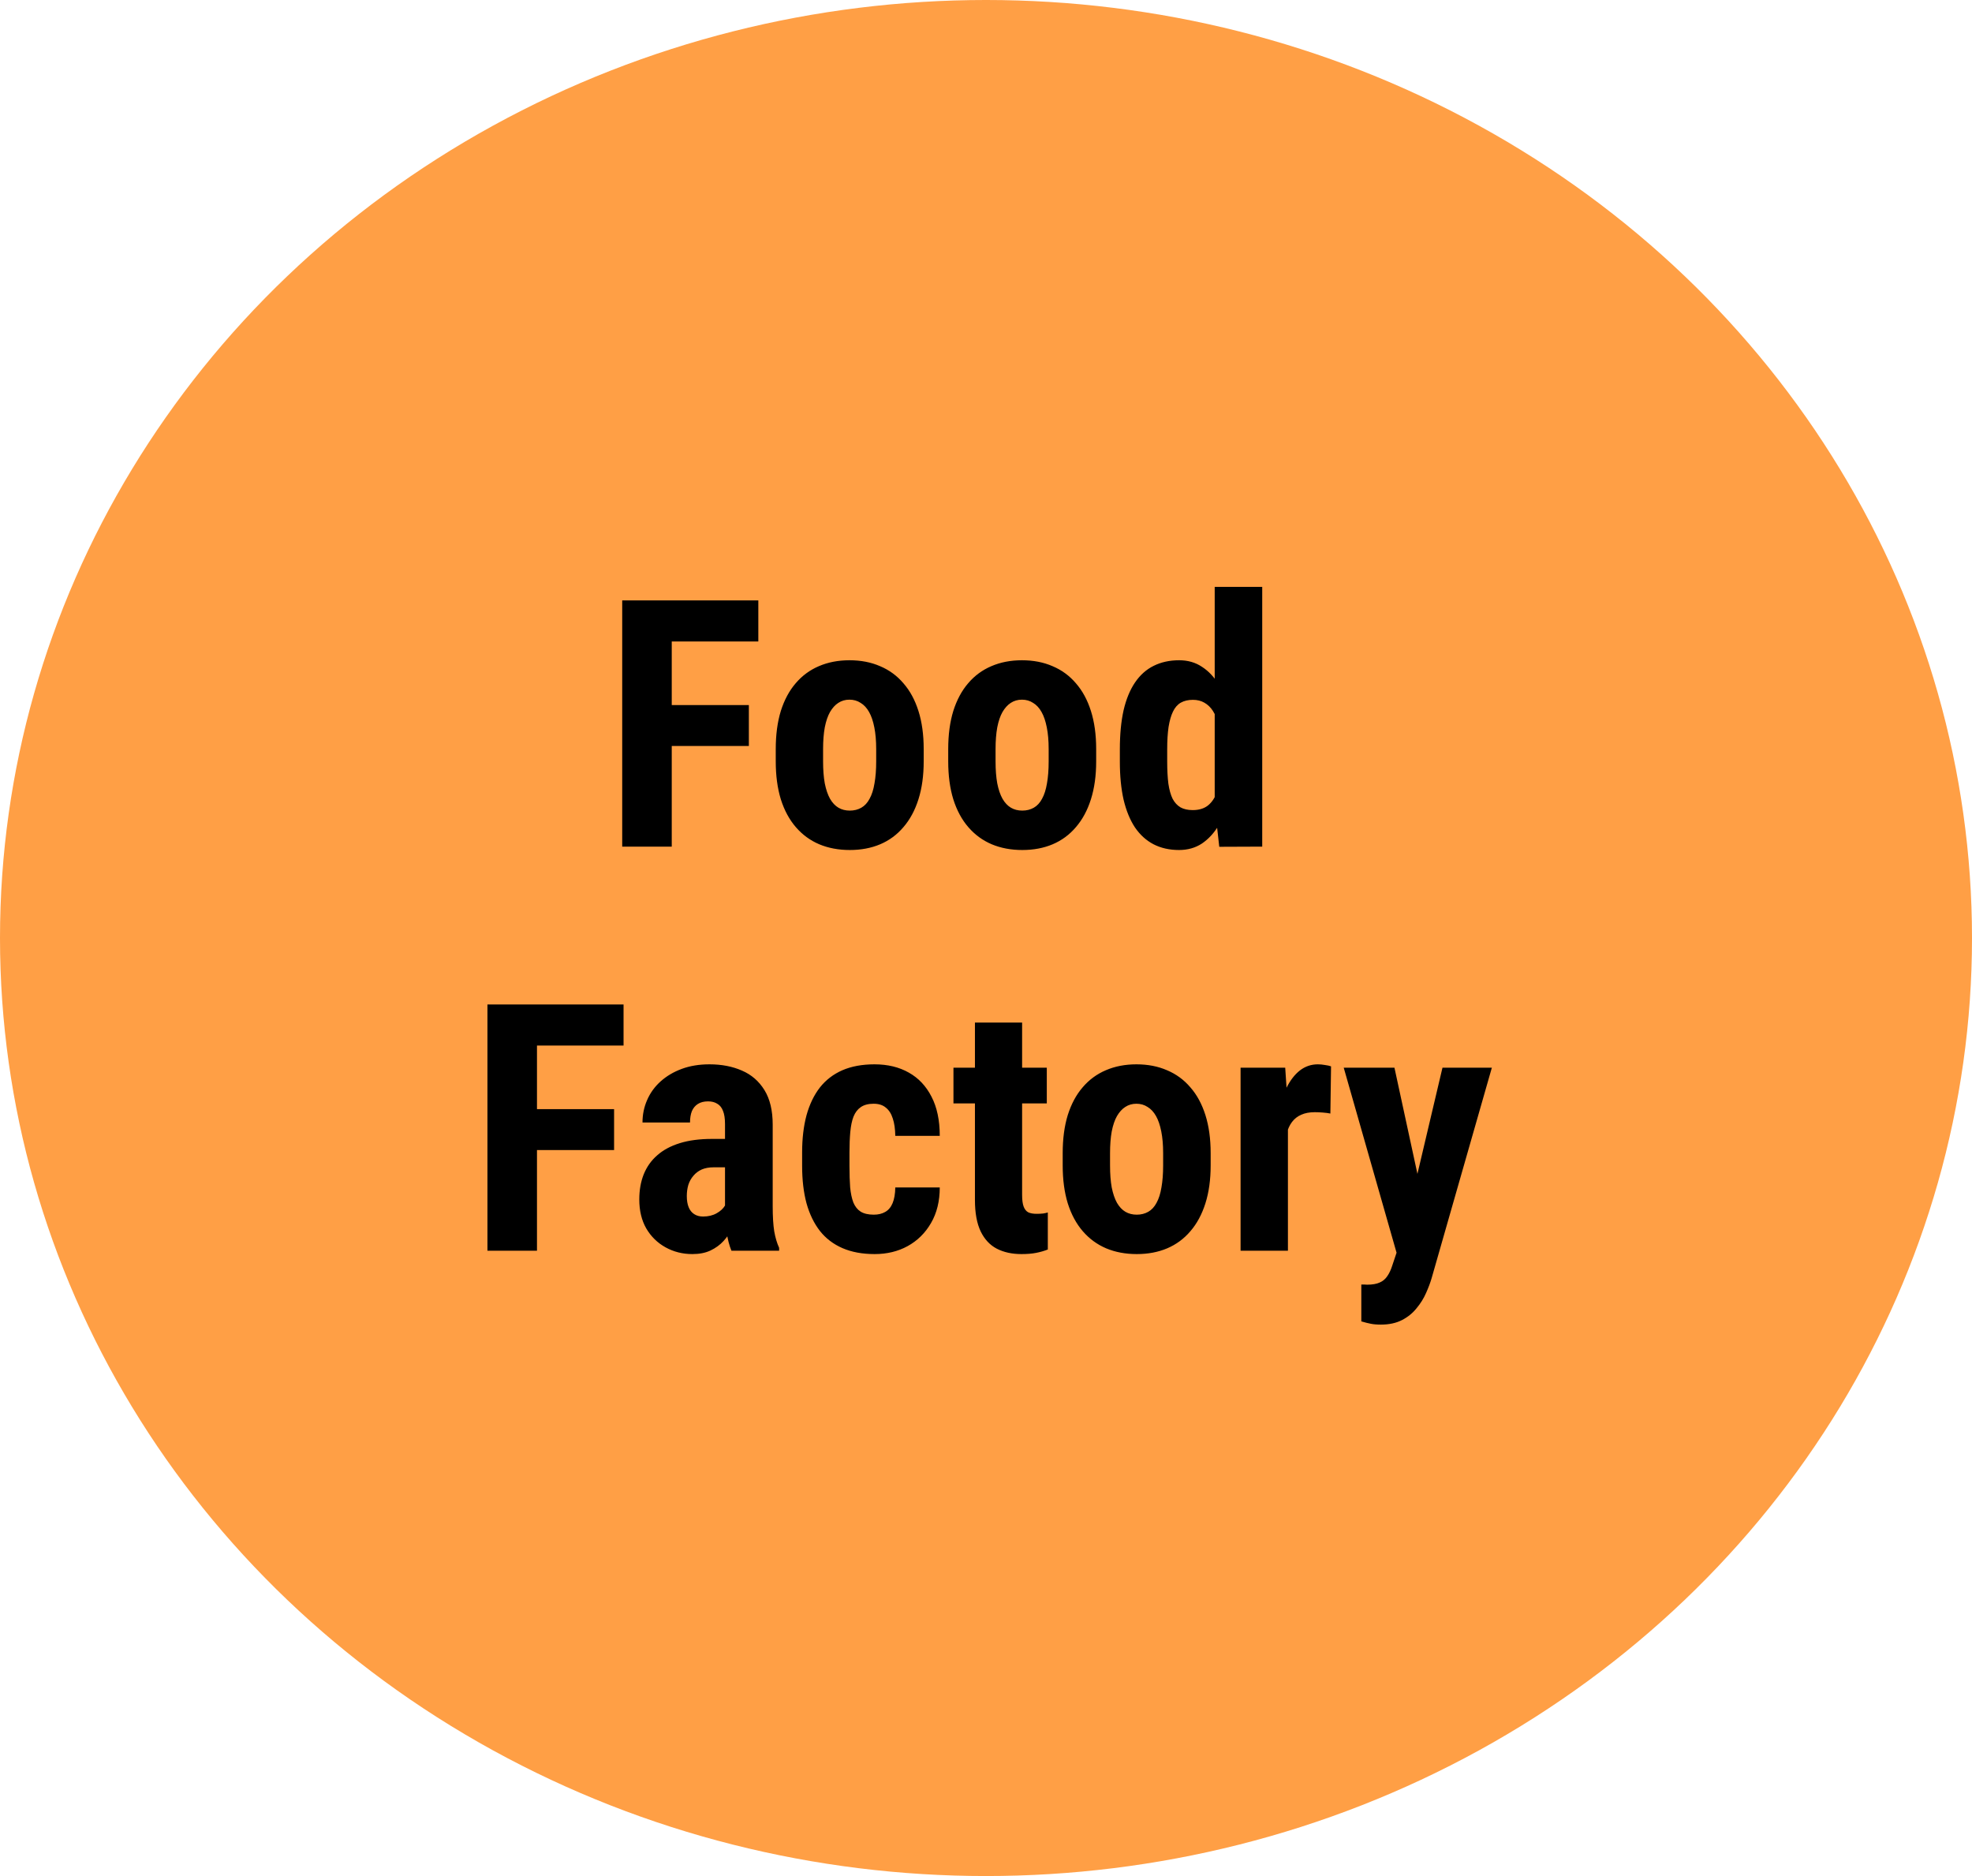 <svg width="205" height="195" viewBox="0 0 205 195" fill="none" xmlns="http://www.w3.org/2000/svg">
<ellipse cx="102.5" cy="97.5" rx="102.5" ry="97.5" fill="#FF9F45"/>
<path d="M69.832 62.406V88H64.682V62.406H69.832ZM77.848 73.287V77.541H68.531V73.287H77.848ZM78.832 62.406V66.678H68.531V62.406H78.832ZM80.643 79.141V77.857C80.643 76.369 80.818 75.051 81.17 73.902C81.533 72.754 82.049 71.793 82.717 71.019C83.385 70.234 84.188 69.643 85.125 69.244C86.074 68.834 87.135 68.629 88.307 68.629C89.49 68.629 90.551 68.834 91.488 69.244C92.438 69.643 93.246 70.234 93.914 71.019C94.594 71.793 95.115 72.754 95.478 73.902C95.842 75.051 96.023 76.369 96.023 77.857V79.141C96.023 80.617 95.842 81.93 95.478 83.078C95.115 84.227 94.594 85.193 93.914 85.978C93.246 86.764 92.443 87.356 91.506 87.754C90.568 88.152 89.514 88.352 88.342 88.352C87.17 88.352 86.109 88.152 85.16 87.754C84.223 87.356 83.414 86.764 82.734 85.978C82.055 85.193 81.533 84.227 81.17 83.078C80.818 81.93 80.643 80.617 80.643 79.141ZM85.564 77.857V79.141C85.564 80.019 85.623 80.781 85.74 81.426C85.869 82.07 86.051 82.603 86.285 83.025C86.531 83.447 86.824 83.758 87.164 83.957C87.504 84.156 87.897 84.256 88.342 84.256C88.787 84.256 89.186 84.156 89.537 83.957C89.889 83.758 90.176 83.447 90.398 83.025C90.633 82.603 90.803 82.07 90.908 81.426C91.025 80.781 91.084 80.019 91.084 79.141V77.857C91.084 77.002 91.019 76.252 90.891 75.607C90.762 74.951 90.58 74.418 90.346 74.008C90.111 73.586 89.818 73.269 89.467 73.059C89.127 72.836 88.74 72.725 88.307 72.725C87.873 72.725 87.486 72.836 87.147 73.059C86.818 73.269 86.531 73.586 86.285 74.008C86.051 74.418 85.869 74.951 85.74 75.607C85.623 76.252 85.564 77.002 85.564 77.857ZM98.572 79.141V77.857C98.572 76.369 98.748 75.051 99.1 73.902C99.463 72.754 99.978 71.793 100.646 71.019C101.314 70.234 102.117 69.643 103.055 69.244C104.004 68.834 105.064 68.629 106.236 68.629C107.42 68.629 108.48 68.834 109.418 69.244C110.367 69.643 111.176 70.234 111.844 71.019C112.523 71.793 113.045 72.754 113.408 73.902C113.771 75.051 113.953 76.369 113.953 77.857V79.141C113.953 80.617 113.771 81.93 113.408 83.078C113.045 84.227 112.523 85.193 111.844 85.978C111.176 86.764 110.373 87.356 109.436 87.754C108.498 88.152 107.443 88.352 106.271 88.352C105.1 88.352 104.039 88.152 103.09 87.754C102.152 87.356 101.344 86.764 100.664 85.978C99.984 85.193 99.463 84.227 99.1 83.078C98.748 81.93 98.572 80.617 98.572 79.141ZM103.494 77.857V79.141C103.494 80.019 103.553 80.781 103.67 81.426C103.799 82.07 103.98 82.603 104.215 83.025C104.461 83.447 104.754 83.758 105.094 83.957C105.434 84.156 105.826 84.256 106.271 84.256C106.717 84.256 107.115 84.156 107.467 83.957C107.818 83.758 108.105 83.447 108.328 83.025C108.562 82.603 108.732 82.07 108.838 81.426C108.955 80.781 109.014 80.019 109.014 79.141V77.857C109.014 77.002 108.949 76.252 108.82 75.607C108.691 74.951 108.51 74.418 108.275 74.008C108.041 73.586 107.748 73.269 107.396 73.059C107.057 72.836 106.67 72.725 106.236 72.725C105.803 72.725 105.416 72.836 105.076 73.059C104.748 73.269 104.461 73.586 104.215 74.008C103.98 74.418 103.799 74.951 103.67 75.607C103.553 76.252 103.494 77.002 103.494 77.857ZM126.275 83.799V61H131.215V88L126.75 88.018L126.275 83.799ZM116.414 79.158V77.893C116.414 76.346 116.543 74.992 116.801 73.832C117.07 72.672 117.469 71.705 117.996 70.932C118.523 70.158 119.168 69.584 119.93 69.209C120.703 68.822 121.588 68.629 122.584 68.629C123.486 68.629 124.277 68.857 124.957 69.314C125.648 69.76 126.234 70.387 126.715 71.195C127.195 72.004 127.582 72.959 127.875 74.061C128.168 75.162 128.373 76.369 128.49 77.682V79.51C128.35 80.752 128.133 81.912 127.84 82.99C127.559 84.068 127.172 85.006 126.68 85.803C126.199 86.6 125.619 87.227 124.939 87.684C124.26 88.129 123.469 88.352 122.566 88.352C121.57 88.352 120.686 88.152 119.912 87.754C119.15 87.356 118.506 86.769 117.979 85.996C117.463 85.211 117.07 84.25 116.801 83.113C116.543 81.965 116.414 80.647 116.414 79.158ZM121.336 77.893V79.158C121.336 80.049 121.377 80.816 121.459 81.461C121.553 82.094 121.699 82.615 121.898 83.025C122.109 83.424 122.385 83.723 122.725 83.922C123.064 84.109 123.486 84.203 123.99 84.203C124.646 84.203 125.18 84.039 125.59 83.711C126 83.371 126.305 82.908 126.504 82.322C126.715 81.725 126.832 81.039 126.855 80.266V76.943C126.832 76.299 126.756 75.719 126.627 75.203C126.498 74.688 126.316 74.248 126.082 73.885C125.848 73.522 125.555 73.24 125.203 73.041C124.863 72.842 124.465 72.742 124.008 72.742C123.516 72.742 123.094 72.842 122.742 73.041C122.402 73.24 122.133 73.551 121.934 73.973C121.734 74.383 121.582 74.916 121.477 75.572C121.383 76.217 121.336 76.99 121.336 77.893ZM55.822 104.406V130H50.672V104.406H55.822ZM63.838 115.287V119.541H54.522V115.287H63.838ZM64.822 104.406V108.678H54.522V104.406H64.822ZM75.369 125.623V116.834C75.369 116.26 75.299 115.803 75.158 115.463C75.029 115.123 74.83 114.877 74.561 114.725C74.303 114.561 73.986 114.479 73.611 114.479C73.189 114.479 72.838 114.566 72.557 114.742C72.275 114.918 72.064 115.17 71.924 115.498C71.795 115.826 71.731 116.219 71.731 116.676H66.791C66.791 115.855 66.949 115.082 67.266 114.355C67.582 113.617 68.045 112.973 68.654 112.422C69.275 111.859 70.014 111.42 70.869 111.104C71.725 110.787 72.686 110.629 73.752 110.629C75.018 110.629 76.143 110.846 77.127 111.279C78.111 111.701 78.891 112.375 79.465 113.301C80.039 114.227 80.326 115.428 80.326 116.904V125.377C80.326 126.443 80.379 127.311 80.484 127.979C80.602 128.646 80.772 129.221 80.994 129.701V130H76.037C75.814 129.473 75.644 128.816 75.527 128.031C75.422 127.234 75.369 126.432 75.369 125.623ZM75.967 118.381L75.984 121.334H74.174C73.705 121.334 73.295 121.41 72.943 121.562C72.603 121.715 72.316 121.932 72.082 122.213C71.848 122.482 71.672 122.799 71.555 123.162C71.449 123.525 71.397 123.912 71.397 124.322C71.397 124.779 71.461 125.166 71.59 125.482C71.719 125.799 71.912 126.039 72.17 126.203C72.428 126.367 72.732 126.449 73.084 126.449C73.623 126.449 74.092 126.338 74.49 126.115C74.889 125.893 75.182 125.623 75.369 125.307C75.568 124.99 75.633 124.697 75.562 124.428L76.688 126.344C76.547 126.777 76.353 127.229 76.107 127.697C75.873 128.166 75.574 128.6 75.211 128.998C74.848 129.396 74.397 129.725 73.857 129.982C73.33 130.229 72.703 130.352 71.977 130.352C70.957 130.352 70.025 130.117 69.182 129.648C68.338 129.18 67.67 128.523 67.178 127.68C66.697 126.836 66.457 125.834 66.457 124.674C66.457 123.713 66.609 122.846 66.914 122.072C67.231 121.287 67.699 120.625 68.32 120.086C68.941 119.535 69.727 119.113 70.676 118.82C71.625 118.527 72.738 118.381 74.016 118.381H75.967ZM90.838 126.256C91.295 126.256 91.688 126.162 92.016 125.975C92.356 125.787 92.613 125.482 92.789 125.061C92.965 124.639 93.059 124.094 93.07 123.426H97.693C97.693 124.855 97.389 126.092 96.779 127.135C96.182 128.166 95.373 128.963 94.353 129.525C93.346 130.076 92.203 130.352 90.926 130.352C89.648 130.352 88.535 130.146 87.586 129.736C86.637 129.326 85.852 128.729 85.231 127.943C84.621 127.158 84.158 126.203 83.842 125.078C83.537 123.941 83.385 122.641 83.385 121.176V119.787C83.385 118.346 83.537 117.057 83.842 115.92C84.158 114.783 84.621 113.822 85.231 113.037C85.852 112.252 86.631 111.654 87.568 111.244C88.518 110.834 89.631 110.629 90.908 110.629C92.279 110.629 93.469 110.916 94.477 111.49C95.484 112.053 96.269 112.885 96.832 113.986C97.406 115.088 97.693 116.447 97.693 118.064H93.07C93.059 117.338 92.971 116.734 92.807 116.254C92.654 115.762 92.414 115.387 92.086 115.129C91.769 114.859 91.348 114.725 90.82 114.725C90.269 114.725 89.824 114.842 89.484 115.076C89.156 115.299 88.904 115.627 88.728 116.061C88.564 116.482 88.453 117.01 88.394 117.643C88.336 118.275 88.307 118.99 88.307 119.787V121.176C88.307 122.031 88.33 122.775 88.377 123.408C88.436 124.029 88.547 124.557 88.711 124.99C88.887 125.412 89.139 125.729 89.467 125.939C89.807 126.15 90.264 126.256 90.838 126.256ZM108.82 110.98V114.689H99.117V110.98H108.82ZM101.35 106.287H106.254V124.199C106.254 124.727 106.307 125.131 106.412 125.412C106.518 125.693 106.676 125.893 106.887 126.01C107.109 126.115 107.402 126.168 107.766 126.168C108.012 126.168 108.24 126.156 108.451 126.133C108.662 126.098 108.82 126.062 108.926 126.027V129.877C108.539 130.029 108.129 130.146 107.695 130.229C107.273 130.311 106.77 130.352 106.184 130.352C105.199 130.352 104.344 130.164 103.617 129.789C102.902 129.414 102.346 128.816 101.947 127.996C101.549 127.164 101.35 126.074 101.35 124.727V106.287ZM110.473 121.141V119.857C110.473 118.369 110.648 117.051 111 115.902C111.363 114.754 111.879 113.793 112.547 113.02C113.215 112.234 114.018 111.643 114.955 111.244C115.904 110.834 116.965 110.629 118.137 110.629C119.32 110.629 120.381 110.834 121.318 111.244C122.268 111.643 123.076 112.234 123.744 113.02C124.424 113.793 124.945 114.754 125.309 115.902C125.672 117.051 125.854 118.369 125.854 119.857V121.141C125.854 122.617 125.672 123.93 125.309 125.078C124.945 126.227 124.424 127.193 123.744 127.979C123.076 128.764 122.273 129.355 121.336 129.754C120.398 130.152 119.344 130.352 118.172 130.352C117 130.352 115.939 130.152 114.99 129.754C114.053 129.355 113.244 128.764 112.564 127.979C111.885 127.193 111.363 126.227 111 125.078C110.648 123.93 110.473 122.617 110.473 121.141ZM115.395 119.857V121.141C115.395 122.02 115.453 122.781 115.57 123.426C115.699 124.07 115.881 124.604 116.115 125.025C116.361 125.447 116.654 125.758 116.994 125.957C117.334 126.156 117.727 126.256 118.172 126.256C118.617 126.256 119.016 126.156 119.367 125.957C119.719 125.758 120.006 125.447 120.229 125.025C120.463 124.604 120.633 124.07 120.738 123.426C120.855 122.781 120.914 122.02 120.914 121.141V119.857C120.914 119.002 120.85 118.252 120.721 117.607C120.592 116.951 120.41 116.418 120.176 116.008C119.941 115.586 119.648 115.27 119.297 115.059C118.957 114.836 118.57 114.725 118.137 114.725C117.703 114.725 117.316 114.836 116.977 115.059C116.648 115.27 116.361 115.586 116.115 116.008C115.881 116.418 115.699 116.951 115.57 117.607C115.453 118.252 115.395 119.002 115.395 119.857ZM133.887 115.217V130H128.965V110.98H133.605L133.887 115.217ZM138.369 110.84L138.299 115.744C138.076 115.697 137.807 115.662 137.49 115.639C137.186 115.615 136.916 115.604 136.682 115.604C136.131 115.604 135.662 115.691 135.275 115.867C134.889 116.031 134.566 116.283 134.309 116.623C134.062 116.951 133.875 117.361 133.746 117.854C133.617 118.346 133.541 118.902 133.518 119.523L132.586 119.172C132.586 117.93 132.68 116.793 132.867 115.762C133.066 114.719 133.359 113.816 133.746 113.055C134.133 112.281 134.596 111.684 135.135 111.262C135.686 110.84 136.307 110.629 136.998 110.629C137.232 110.629 137.479 110.652 137.736 110.699C138.006 110.734 138.217 110.781 138.369 110.84ZM145.98 127.82L149.953 110.98H155.086L148.828 132.848C148.688 133.328 148.494 133.844 148.248 134.395C148.002 134.957 147.674 135.484 147.264 135.977C146.865 136.48 146.361 136.891 145.752 137.207C145.143 137.523 144.41 137.682 143.555 137.682C143.121 137.682 142.77 137.652 142.5 137.594C142.242 137.547 141.914 137.465 141.516 137.348V133.516C141.621 133.516 141.721 133.516 141.814 133.516C141.92 133.527 142.02 133.533 142.113 133.533C142.664 133.533 143.104 133.457 143.432 133.305C143.76 133.164 144.023 132.941 144.223 132.637C144.434 132.332 144.609 131.951 144.75 131.494L145.98 127.82ZM144.961 110.98L147.914 124.621L148.582 130.176L145.26 130.492L139.688 110.98H144.961Z" fill="black"/>
</svg>
